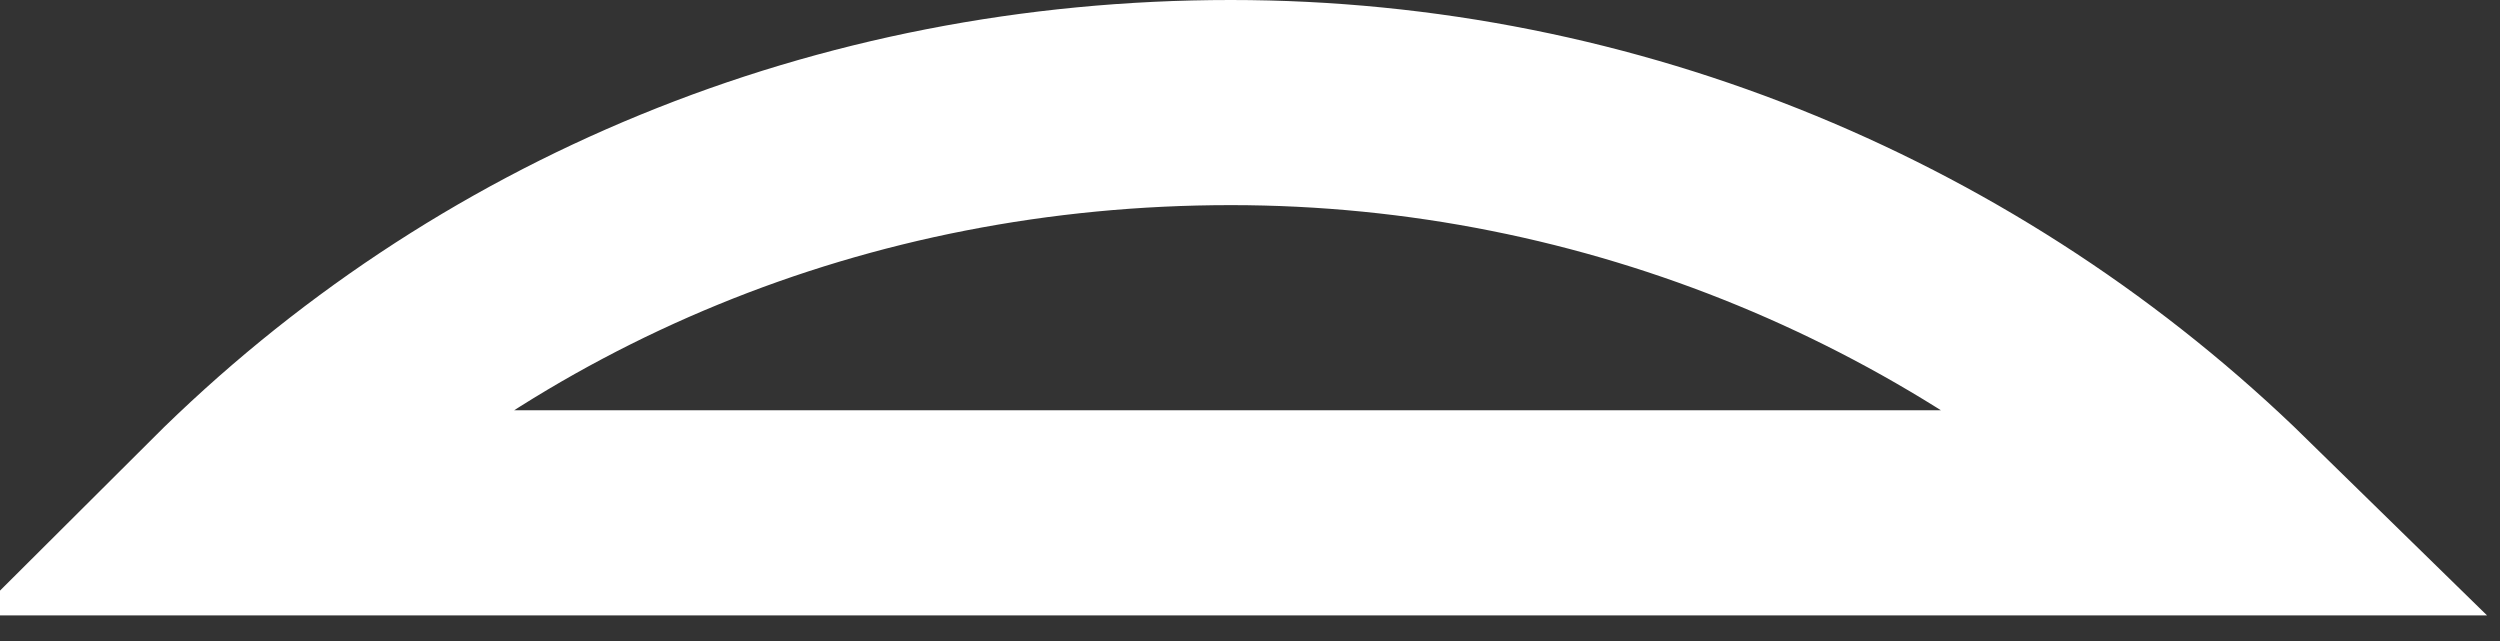 <?xml version="1.0" encoding="UTF-8"?>
<svg width="39px" height="10px" viewBox="0 0 39 10" version="1.1" xmlns="http://www.w3.org/2000/svg" xmlns:xlink="http://www.w3.org/1999/xlink">
    <rect x="0" y="0" width="39" height="10" fill="#333333" stroke="none"/>
    <!-- Generator: Sketch 47 (45396) - http://www.bohemiancoding.com/sketch -->
    <title>Oval 19 Copy 3</title>
    <desc>Created with Sketch.</desc>
    <defs></defs>
    <g id="我的" stroke="none" stroke-width="1" fill="none" fill-rule="evenodd">
        <g id="6.0.0-个人中心" transform="translate(-630, -1265)" stroke="#FFFFFF" stroke-width="3.2">
            <g id="Group-4" transform="translate(625, 1241)">
                <g id="Group-3" transform="translate(5, 9)">
                    <path d="M3.483,16.6 C7.576,20.681 13.127,23 19.2,23 C25.144,23 30.746,20.638 34.874,16.6 L3.483,16.6 Z" id="Oval-19-Copy-3" transform="translate(19.2, 19.8) scale(1, -1) translate(-19.2, -19.8) "></path>
                </g>
            </g>
        </g>
    </g>
</svg>